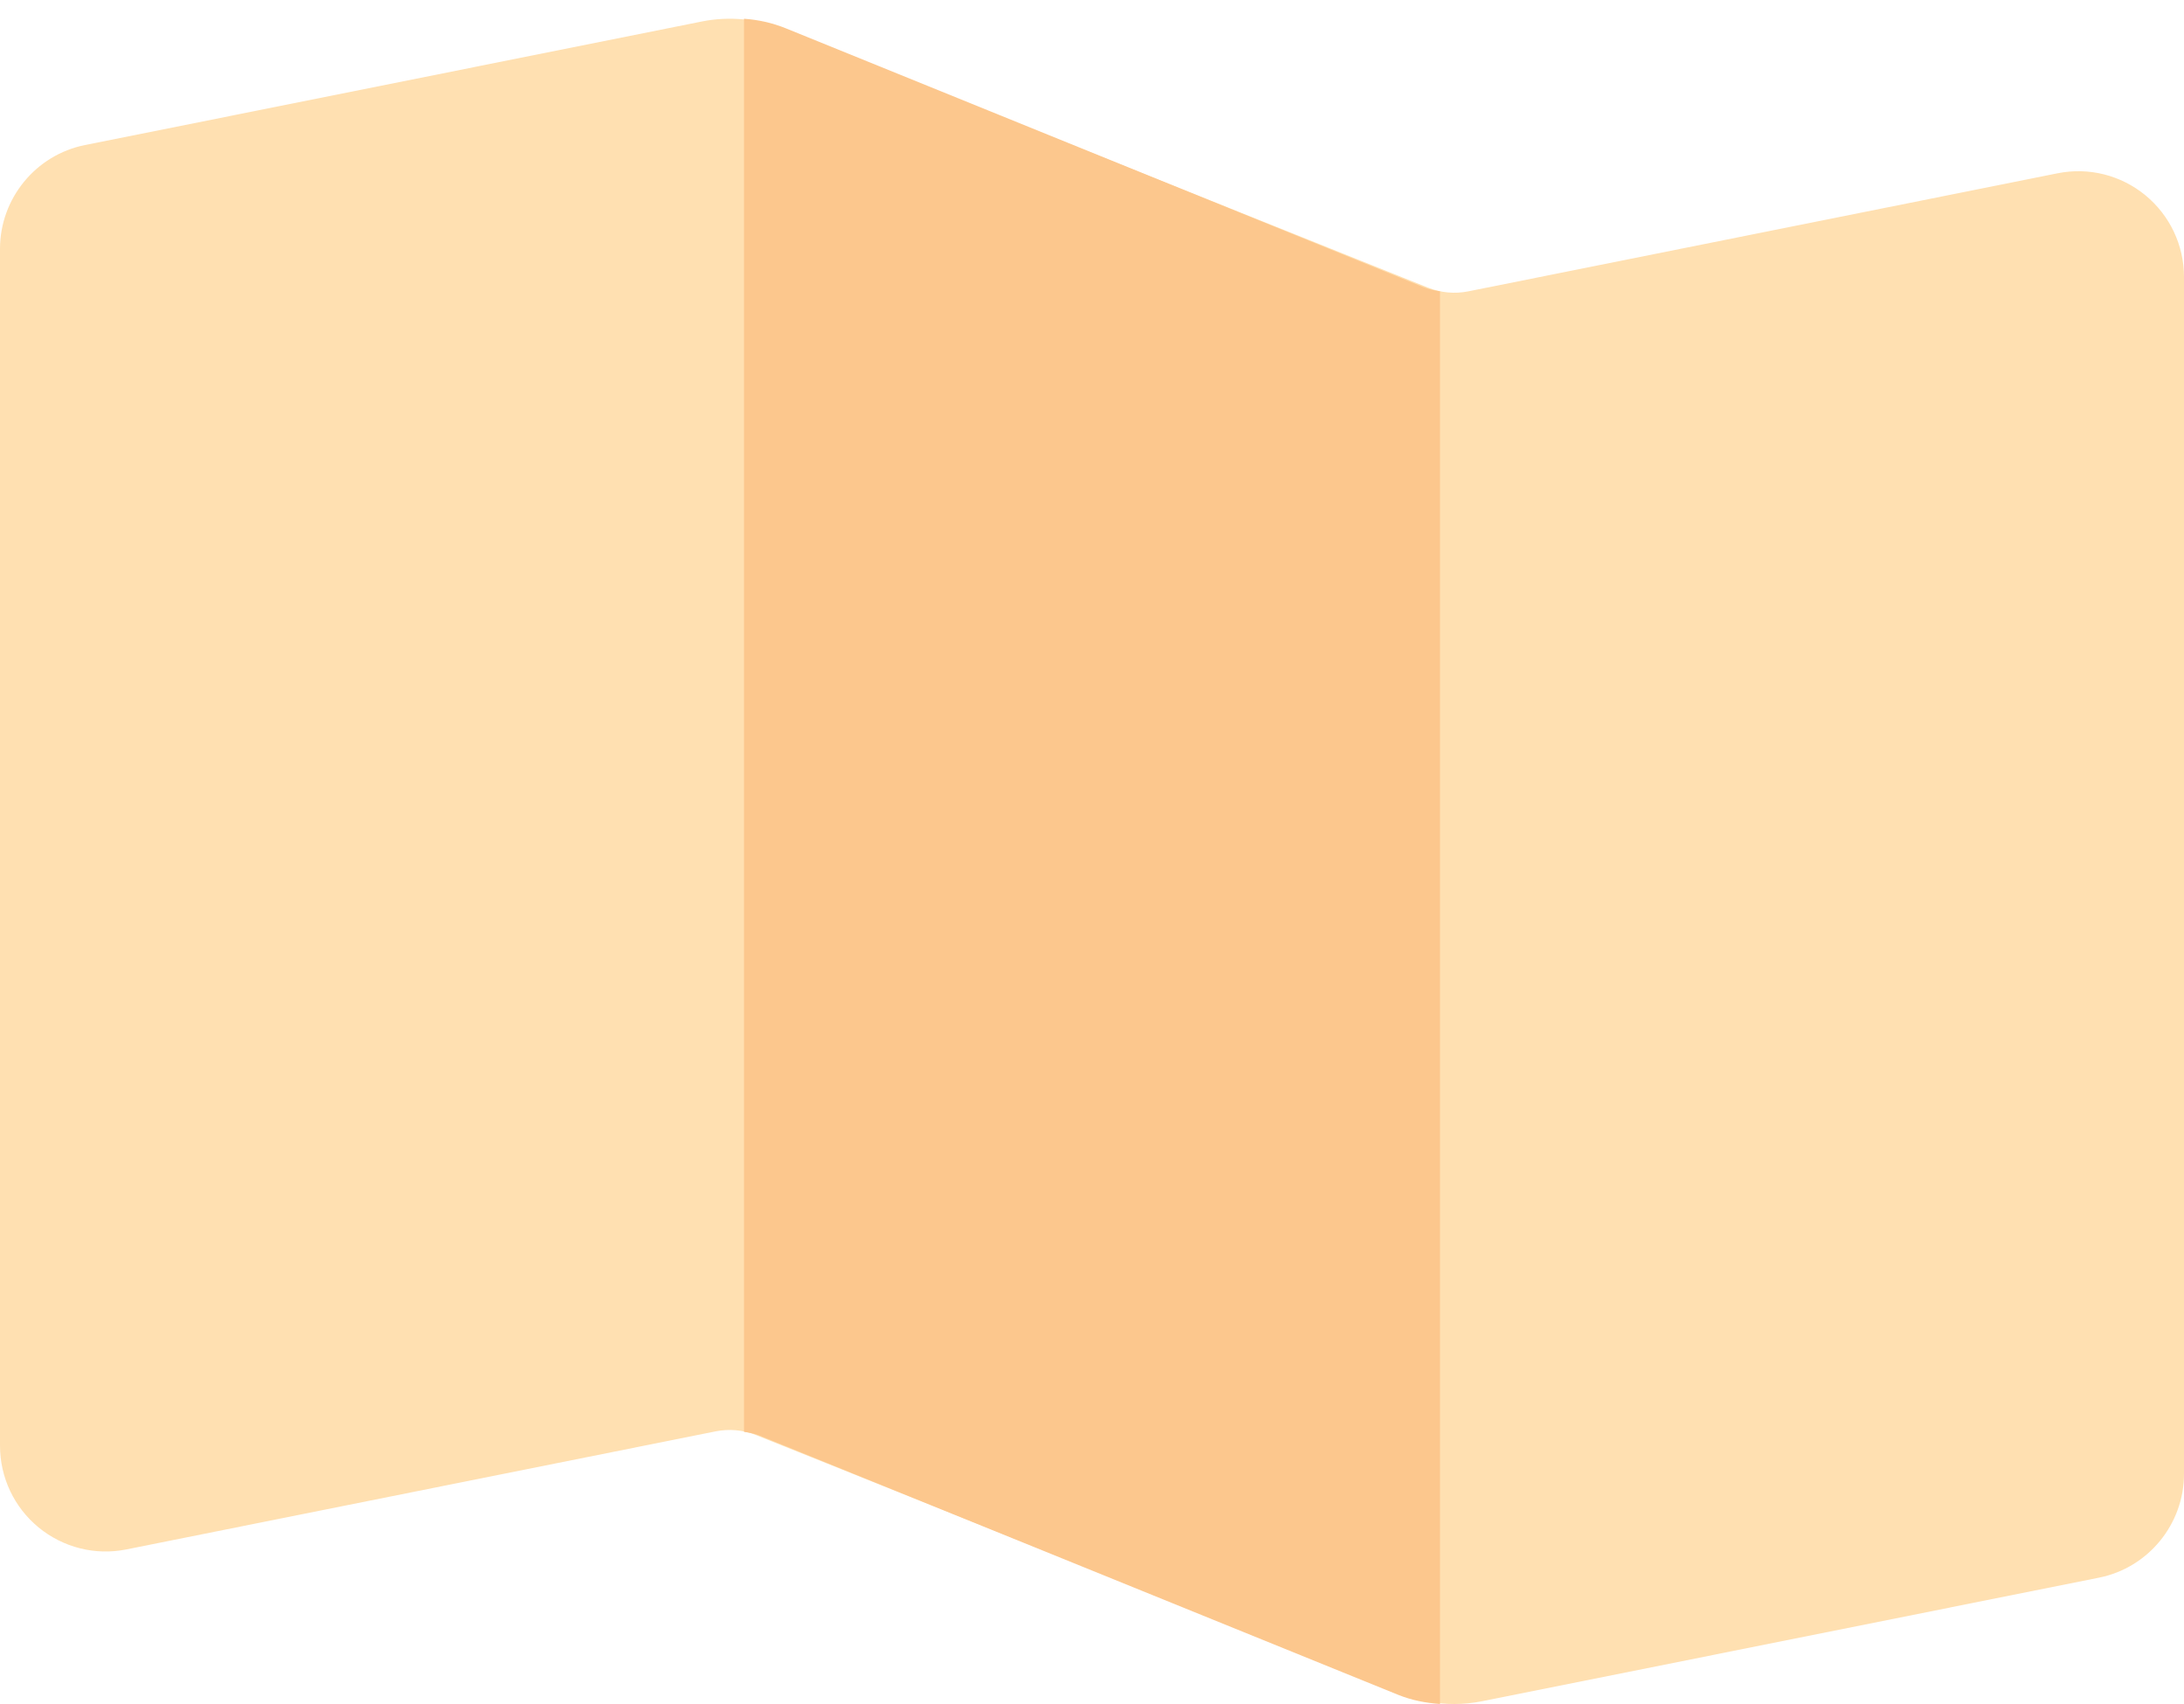 <?xml version="1.0" encoding="UTF-8"?>
<svg width="50px" height="39px" viewBox="0 0 50 39" version="1.1" xmlns="http://www.w3.org/2000/svg" xmlns:xlink="http://www.w3.org/1999/xlink">
    <!-- Generator: Sketch 49.1 (51147) - http://www.bohemiancoding.com/sketch -->
    <title>Group 12</title>
    <desc>Created with Sketch.</desc>
    <defs></defs>
    <g id="Page-1" stroke="none" stroke-width="1" fill="none" fill-rule="evenodd">
        <g id="Artboard" transform="translate(-416, -723)" fill-rule="nonzero">
            <g id="147297" transform="translate(416, 708)">
                <g id="Group-12" transform="translate(0, 15)">
                    <path d="M49.115,4.468 C48.551,4.007 47.819,3.823 47.106,3.966 L33.611,6.669 C33.304,6.73 32.988,6.701 32.696,6.584 L32.696,6.585 L17.903,0.659 C17.32,0.427 16.687,0.369 16.072,0.491 L1.944,3.32 C0.817,3.546 0,4.545 0,5.696 L0,33.086 C0,33.815 0.323,34.498 0.885,34.96 C1.449,35.421 2.182,35.605 2.894,35.462 L16.389,32.759 C16.696,32.699 17.013,32.727 17.304,32.843 L32.097,38.769 C32.481,38.922 32.887,39 33.294,39 C33.506,39 33.717,38.979 33.928,38.937 L48.056,36.108 C49.183,35.882 50,34.883 50,33.732 L50,6.342 C50,5.613 49.677,4.931 49.115,4.468 Z" id="Shape" fill="#FFE0B1"></path>
                    <path d="M32.967,6.667 C32.844,6.648 32.721,6.625 32.603,6.578 L32.603,6.578 L17.988,0.647 C17.681,0.523 17.359,0.452 17.033,0.429 L17.033,32.771 C17.156,32.789 17.28,32.812 17.397,32.86 L32.012,38.791 C32.319,38.915 32.642,38.976 32.967,39 L32.967,6.667 Z" id="Shape" fill="#FCC78D"></path>
                </g>
            </g>
        </g>
    </g>
</svg>